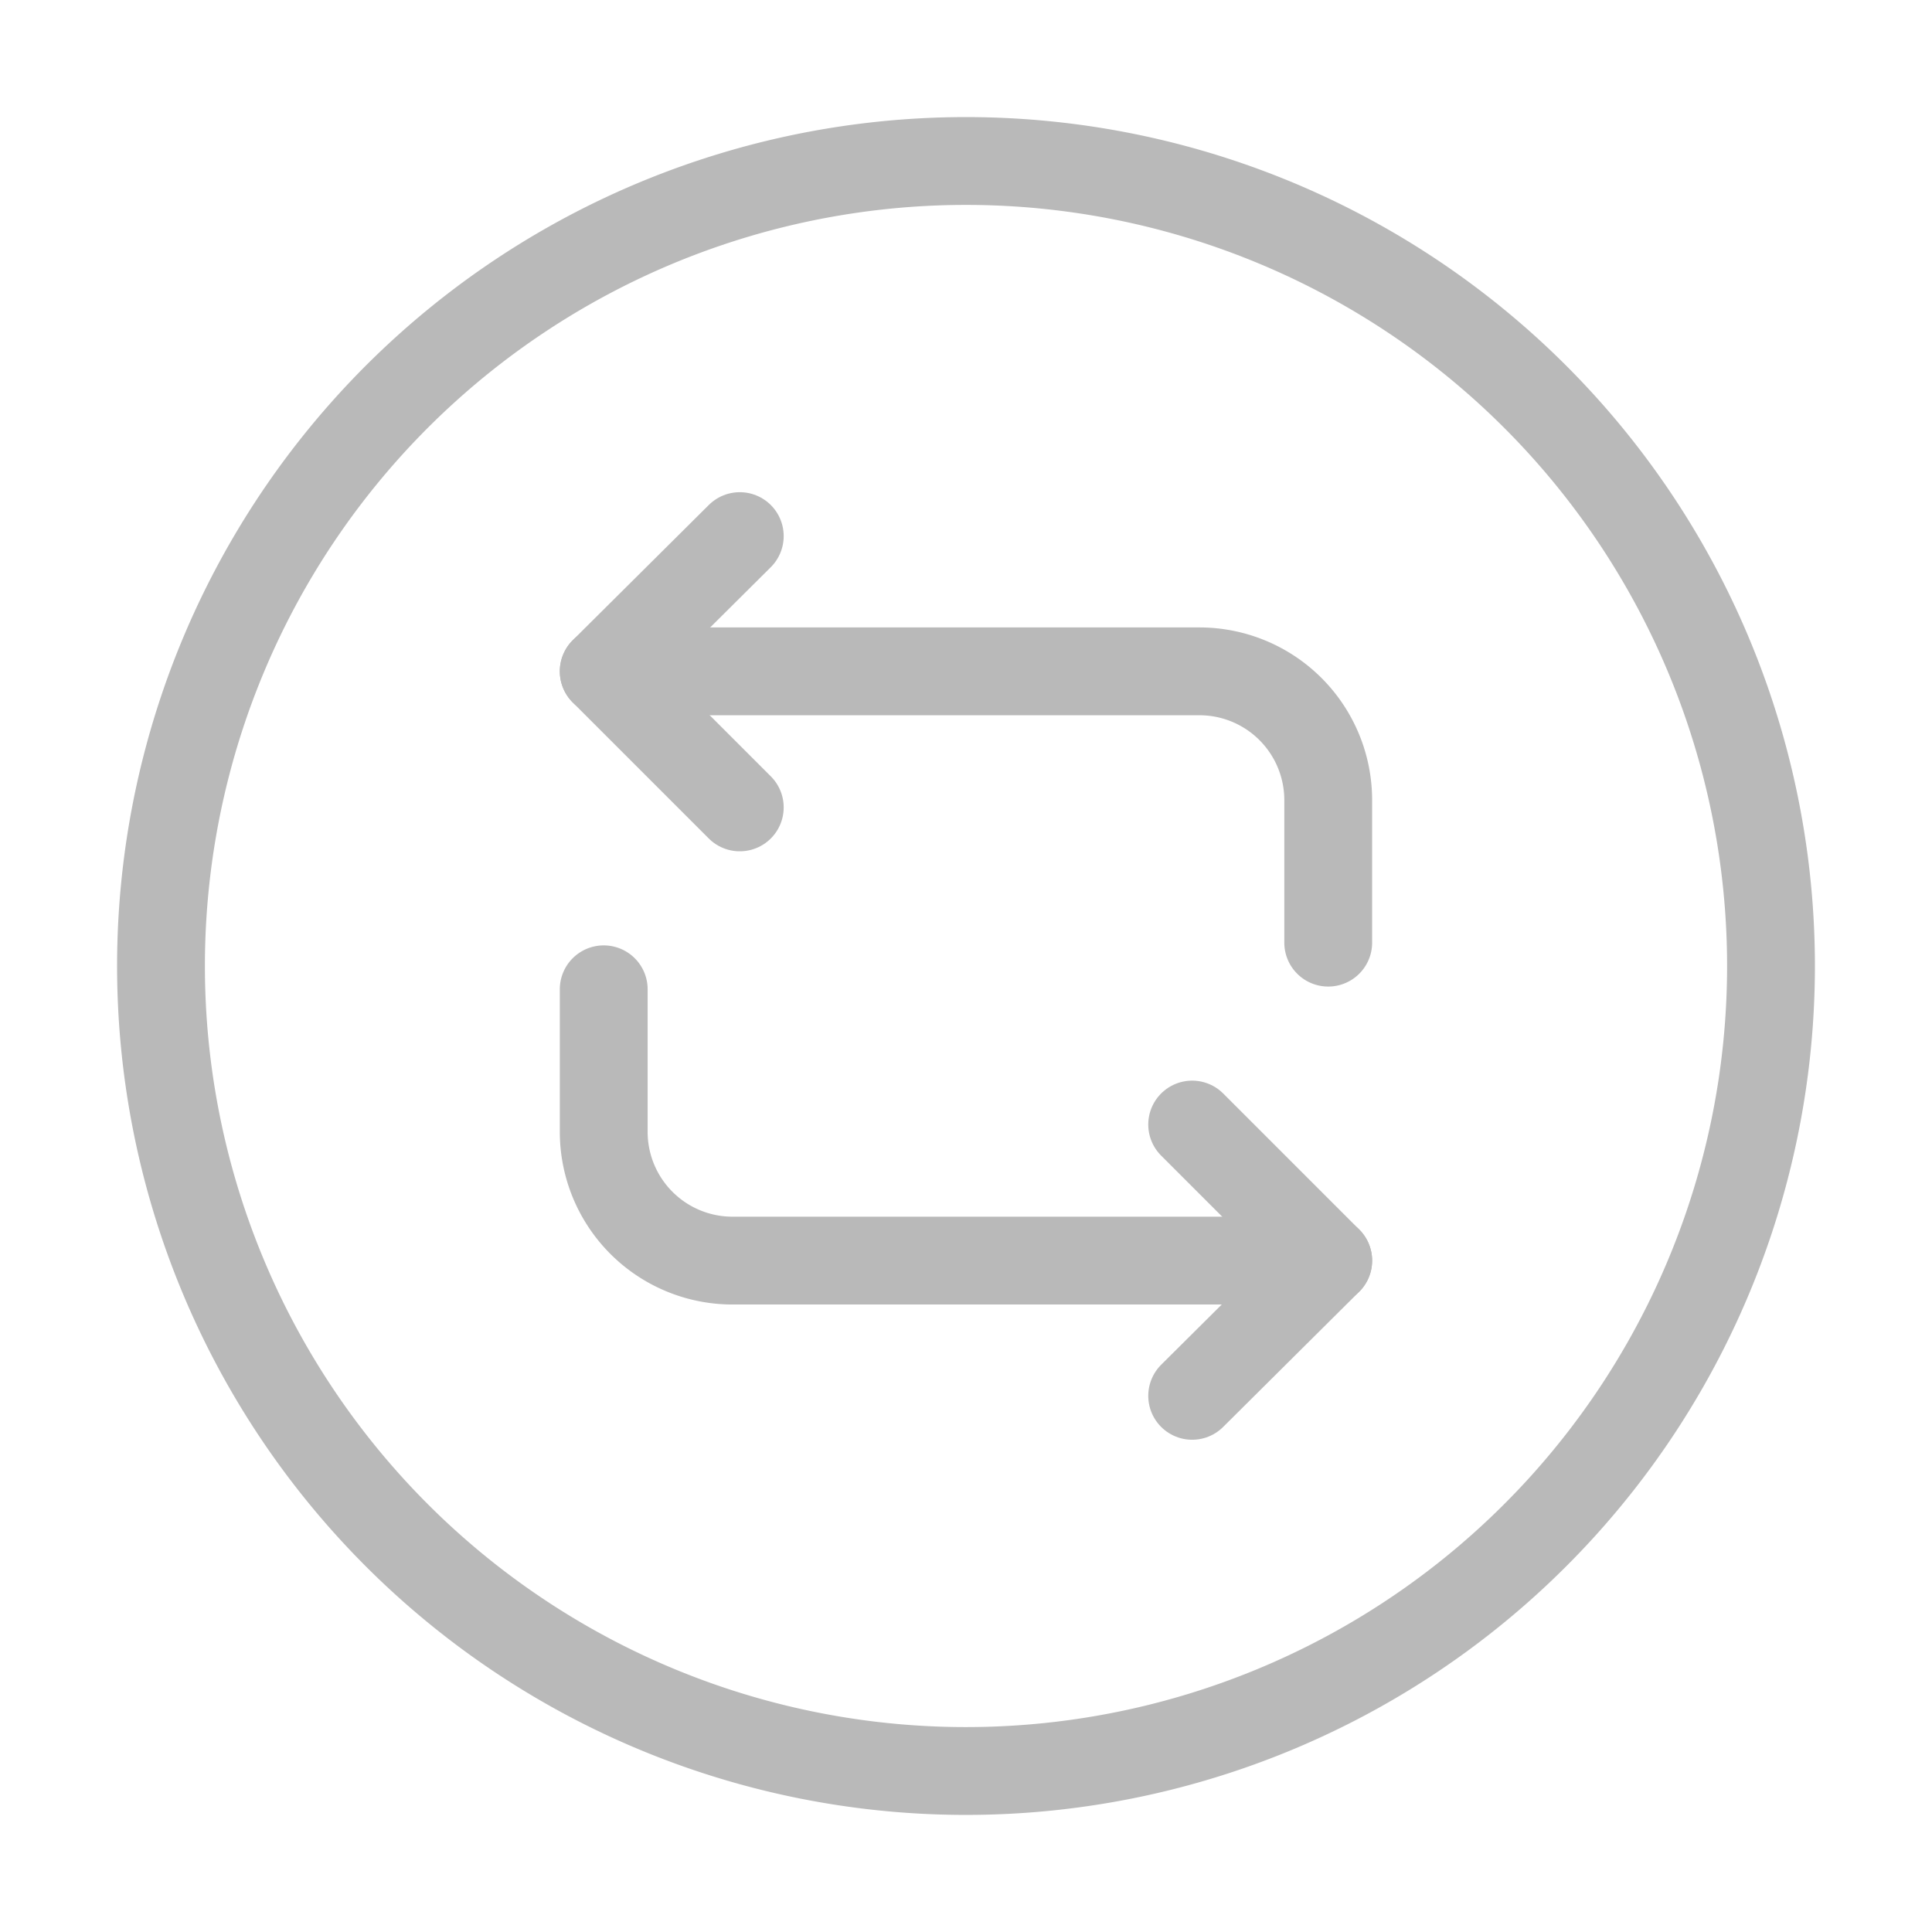 <svg id="repeat-circle" xmlns="http://www.w3.org/2000/svg" width="33" height="33" viewBox="0 0 33 33">
  <g id="Group" transform="translate(10.312 9.157)">
    <path id="Vector" d="M0,0H10.175a2.2,2.2,0,0,1,2.2,2.2V4.634" transform="translate(0 2.31)" fill="none" stroke="#b9b9b9" stroke-linecap="round" stroke-linejoin="round" stroke-width="1.5"/>
    <path id="Vector-2" data-name="Vector" d="M2.324,0,0,2.31,2.324,4.634" fill="none" stroke="#b9b9b9" stroke-linecap="round" stroke-linejoin="round" stroke-width="1.5"/>
    <path id="Vector-3" data-name="Vector" d="M12.375,4.634H2.2A2.2,2.2,0,0,1,0,2.434V0" transform="translate(0 7.741)" fill="none" stroke="#b9b9b9" stroke-linecap="round" stroke-linejoin="round" stroke-width="1.5"/>
    <path id="Vector-4" data-name="Vector" d="M0,4.634l2.324-2.31L0,0" transform="translate(10.051 10.051)" fill="none" stroke="#b9b9b9" stroke-linecap="round" stroke-linejoin="round" stroke-width="1.5"/>
  </g>
  <path id="Vector-5" data-name="Vector" d="M27.5,13.75A13.75,13.75,0,1,1,13.75,0,13.75,13.75,0,0,1,27.5,13.75Z" transform="translate(2.75 2.75)" fill="none" stroke="#b9b9b9" stroke-linecap="round" stroke-linejoin="round" stroke-width="1.5"/>
  <path id="Vector-6" data-name="Vector" d="M0,0H33V33H0Z" transform="translate(33 33) rotate(180)" fill="none" opacity="0"/>
</svg>
